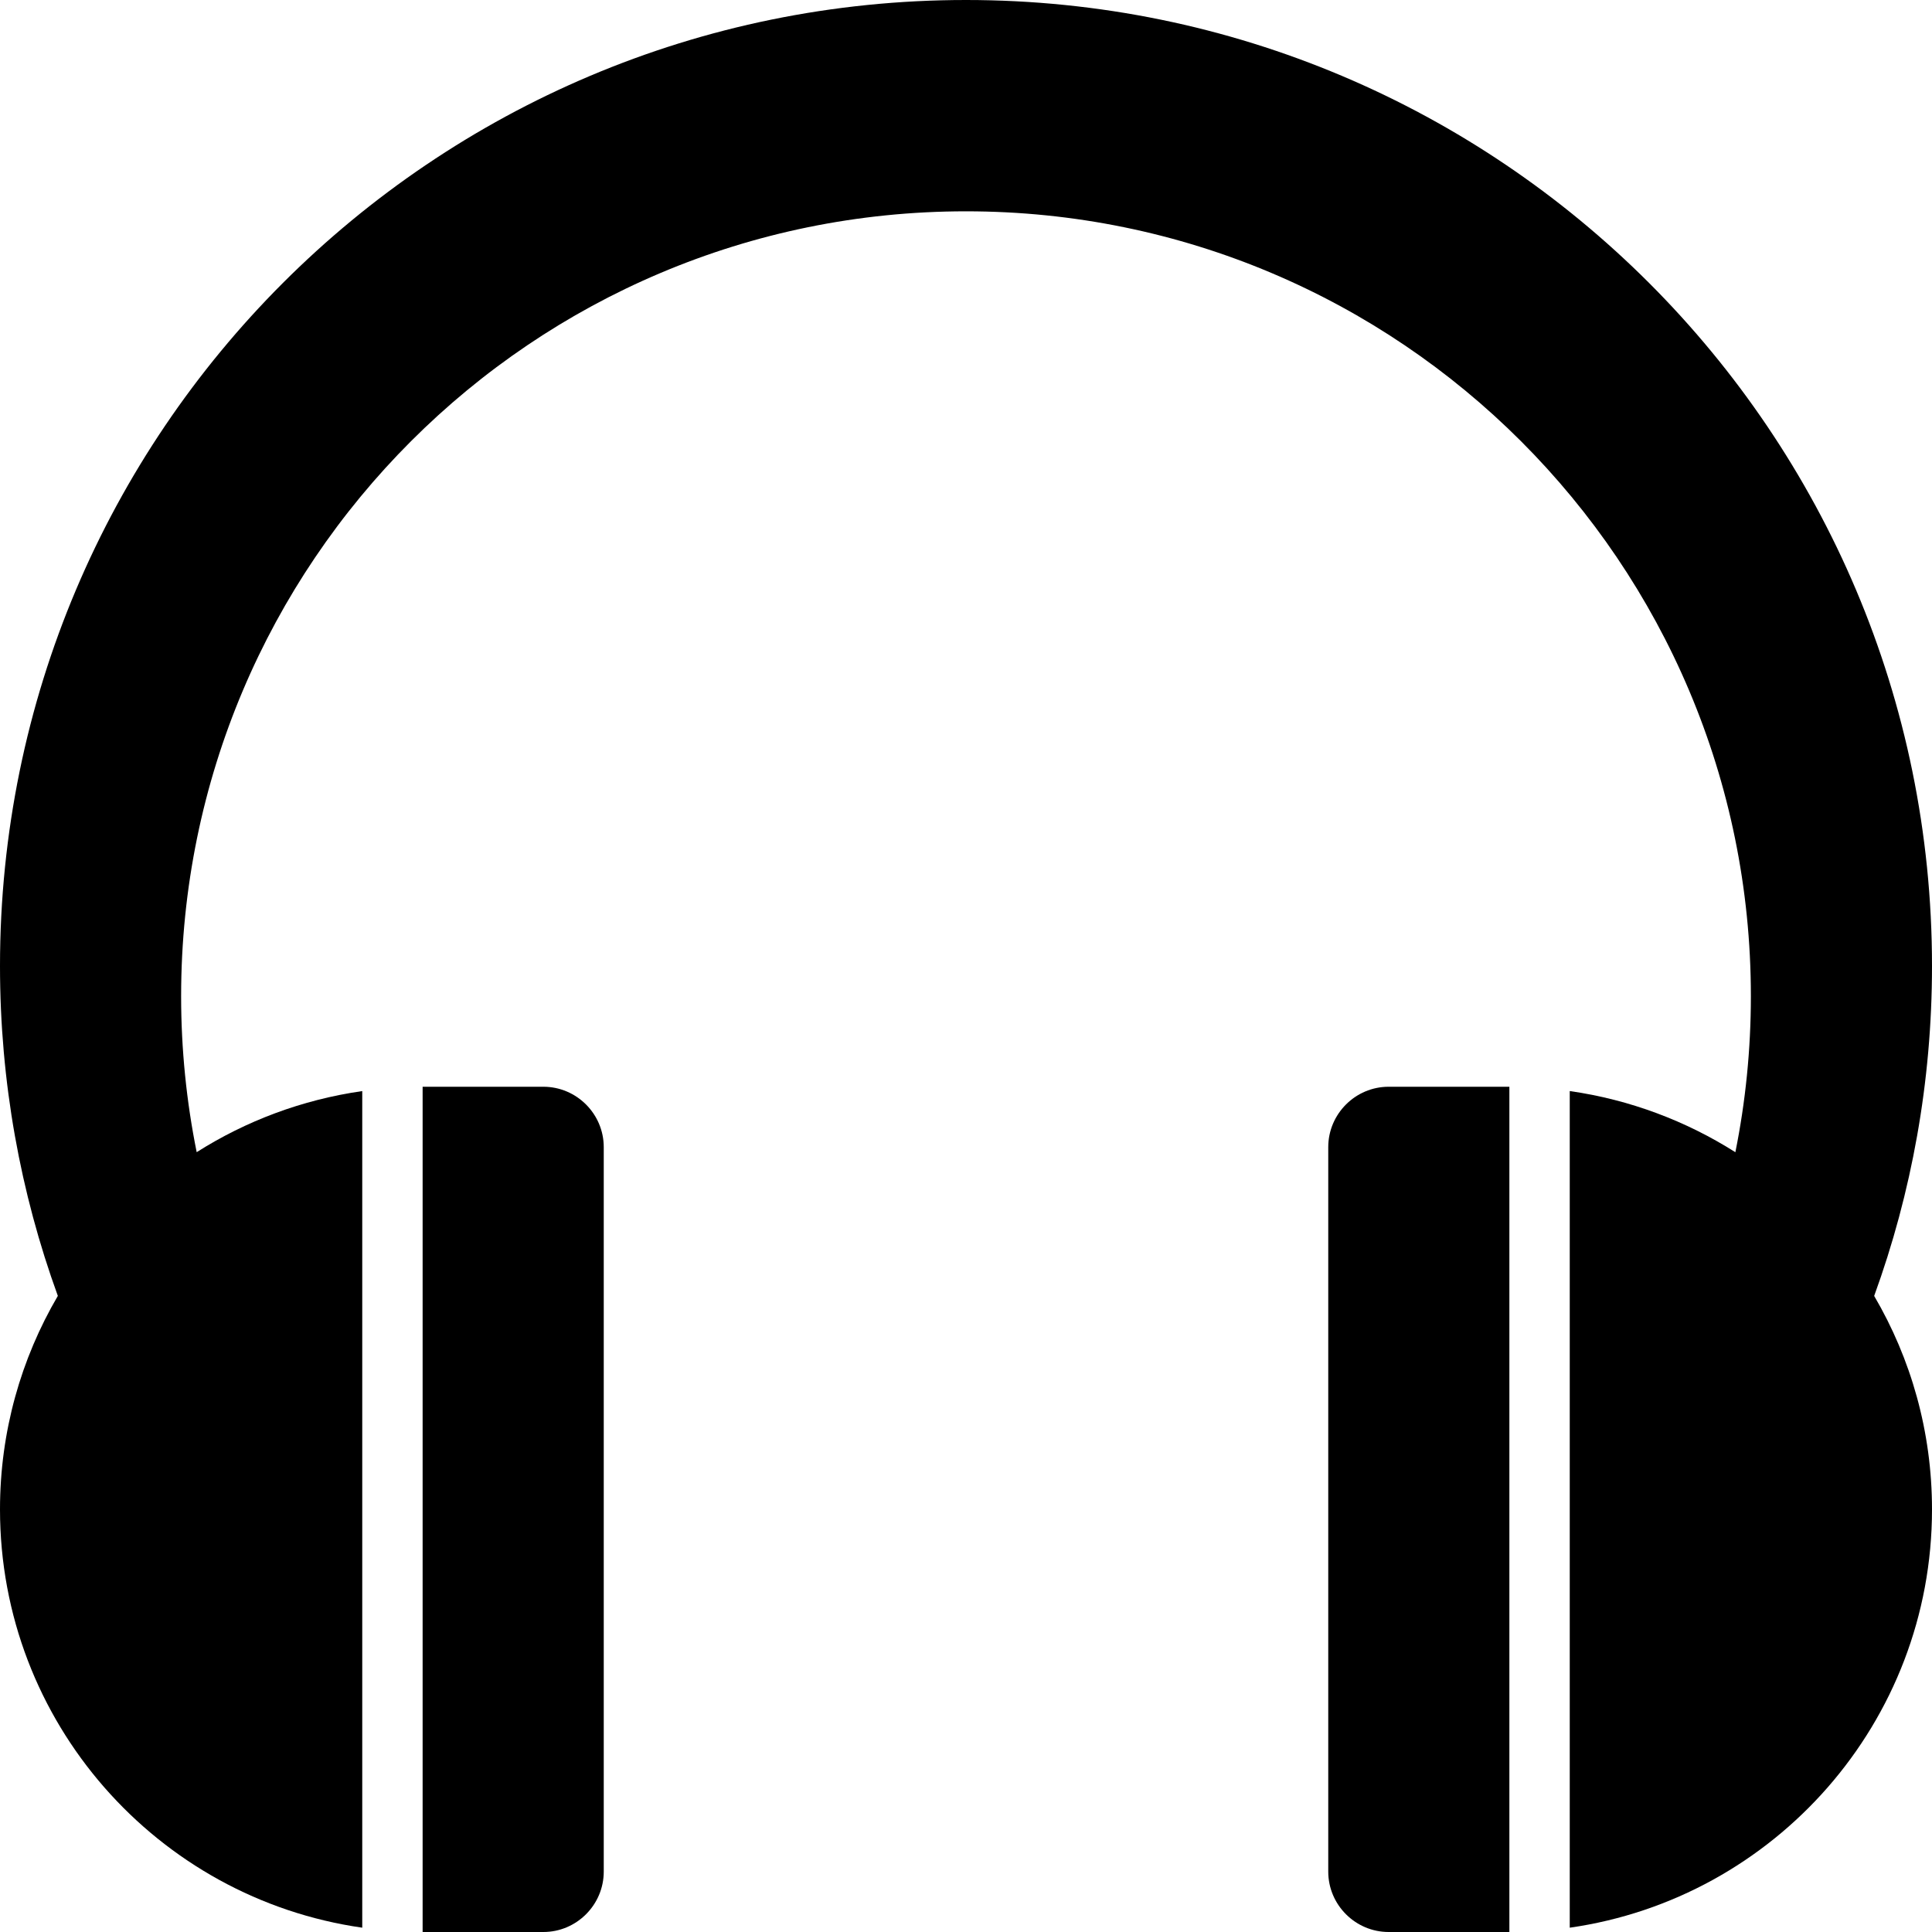 <svg version="1.1" xmlns="http://www.w3.org/2000/svg" width="512" height="512" viewBox="0 0 512 512">
<title></title>
<g id="icomoon-ignore">
</g>
<path d="M144 288h-32v224h32c8.8 0 16-7.2 16-16v-192c0-8.8-7.2-16-16-16z"></path>
<path d="M368 288c-8.801 0-16 7.2-16 16v192c0 8.8 7.199 16 16 16h32v-224h-32z"></path>
<path d="M512 256c0-141.385-114.615-256-256-256s-256 114.615-256 256c0 30.706 5.415 60.145 15.328 87.424-9.739 16.603-15.328 35.935-15.328 56.576 0 56.423 41.724 103.094 96 110.858v-221.709c-15.957 2.283-30.832 7.921-43.877 16.189-2.696-13.359-4.123-27.182-4.123-41.338 0-114.875 93.125-208 208-208s208 93.125 208 208c0 14.157-1.415 27.984-4.11 41.348-13.050-8.273-27.927-13.924-43.89-16.209v221.72c54.274-7.766 96-54.437 96-110.857 0-20.637-5.589-39.967-15.324-56.569 9.914-27.283 15.324-56.726 15.324-87.433z"></path>
</svg>

